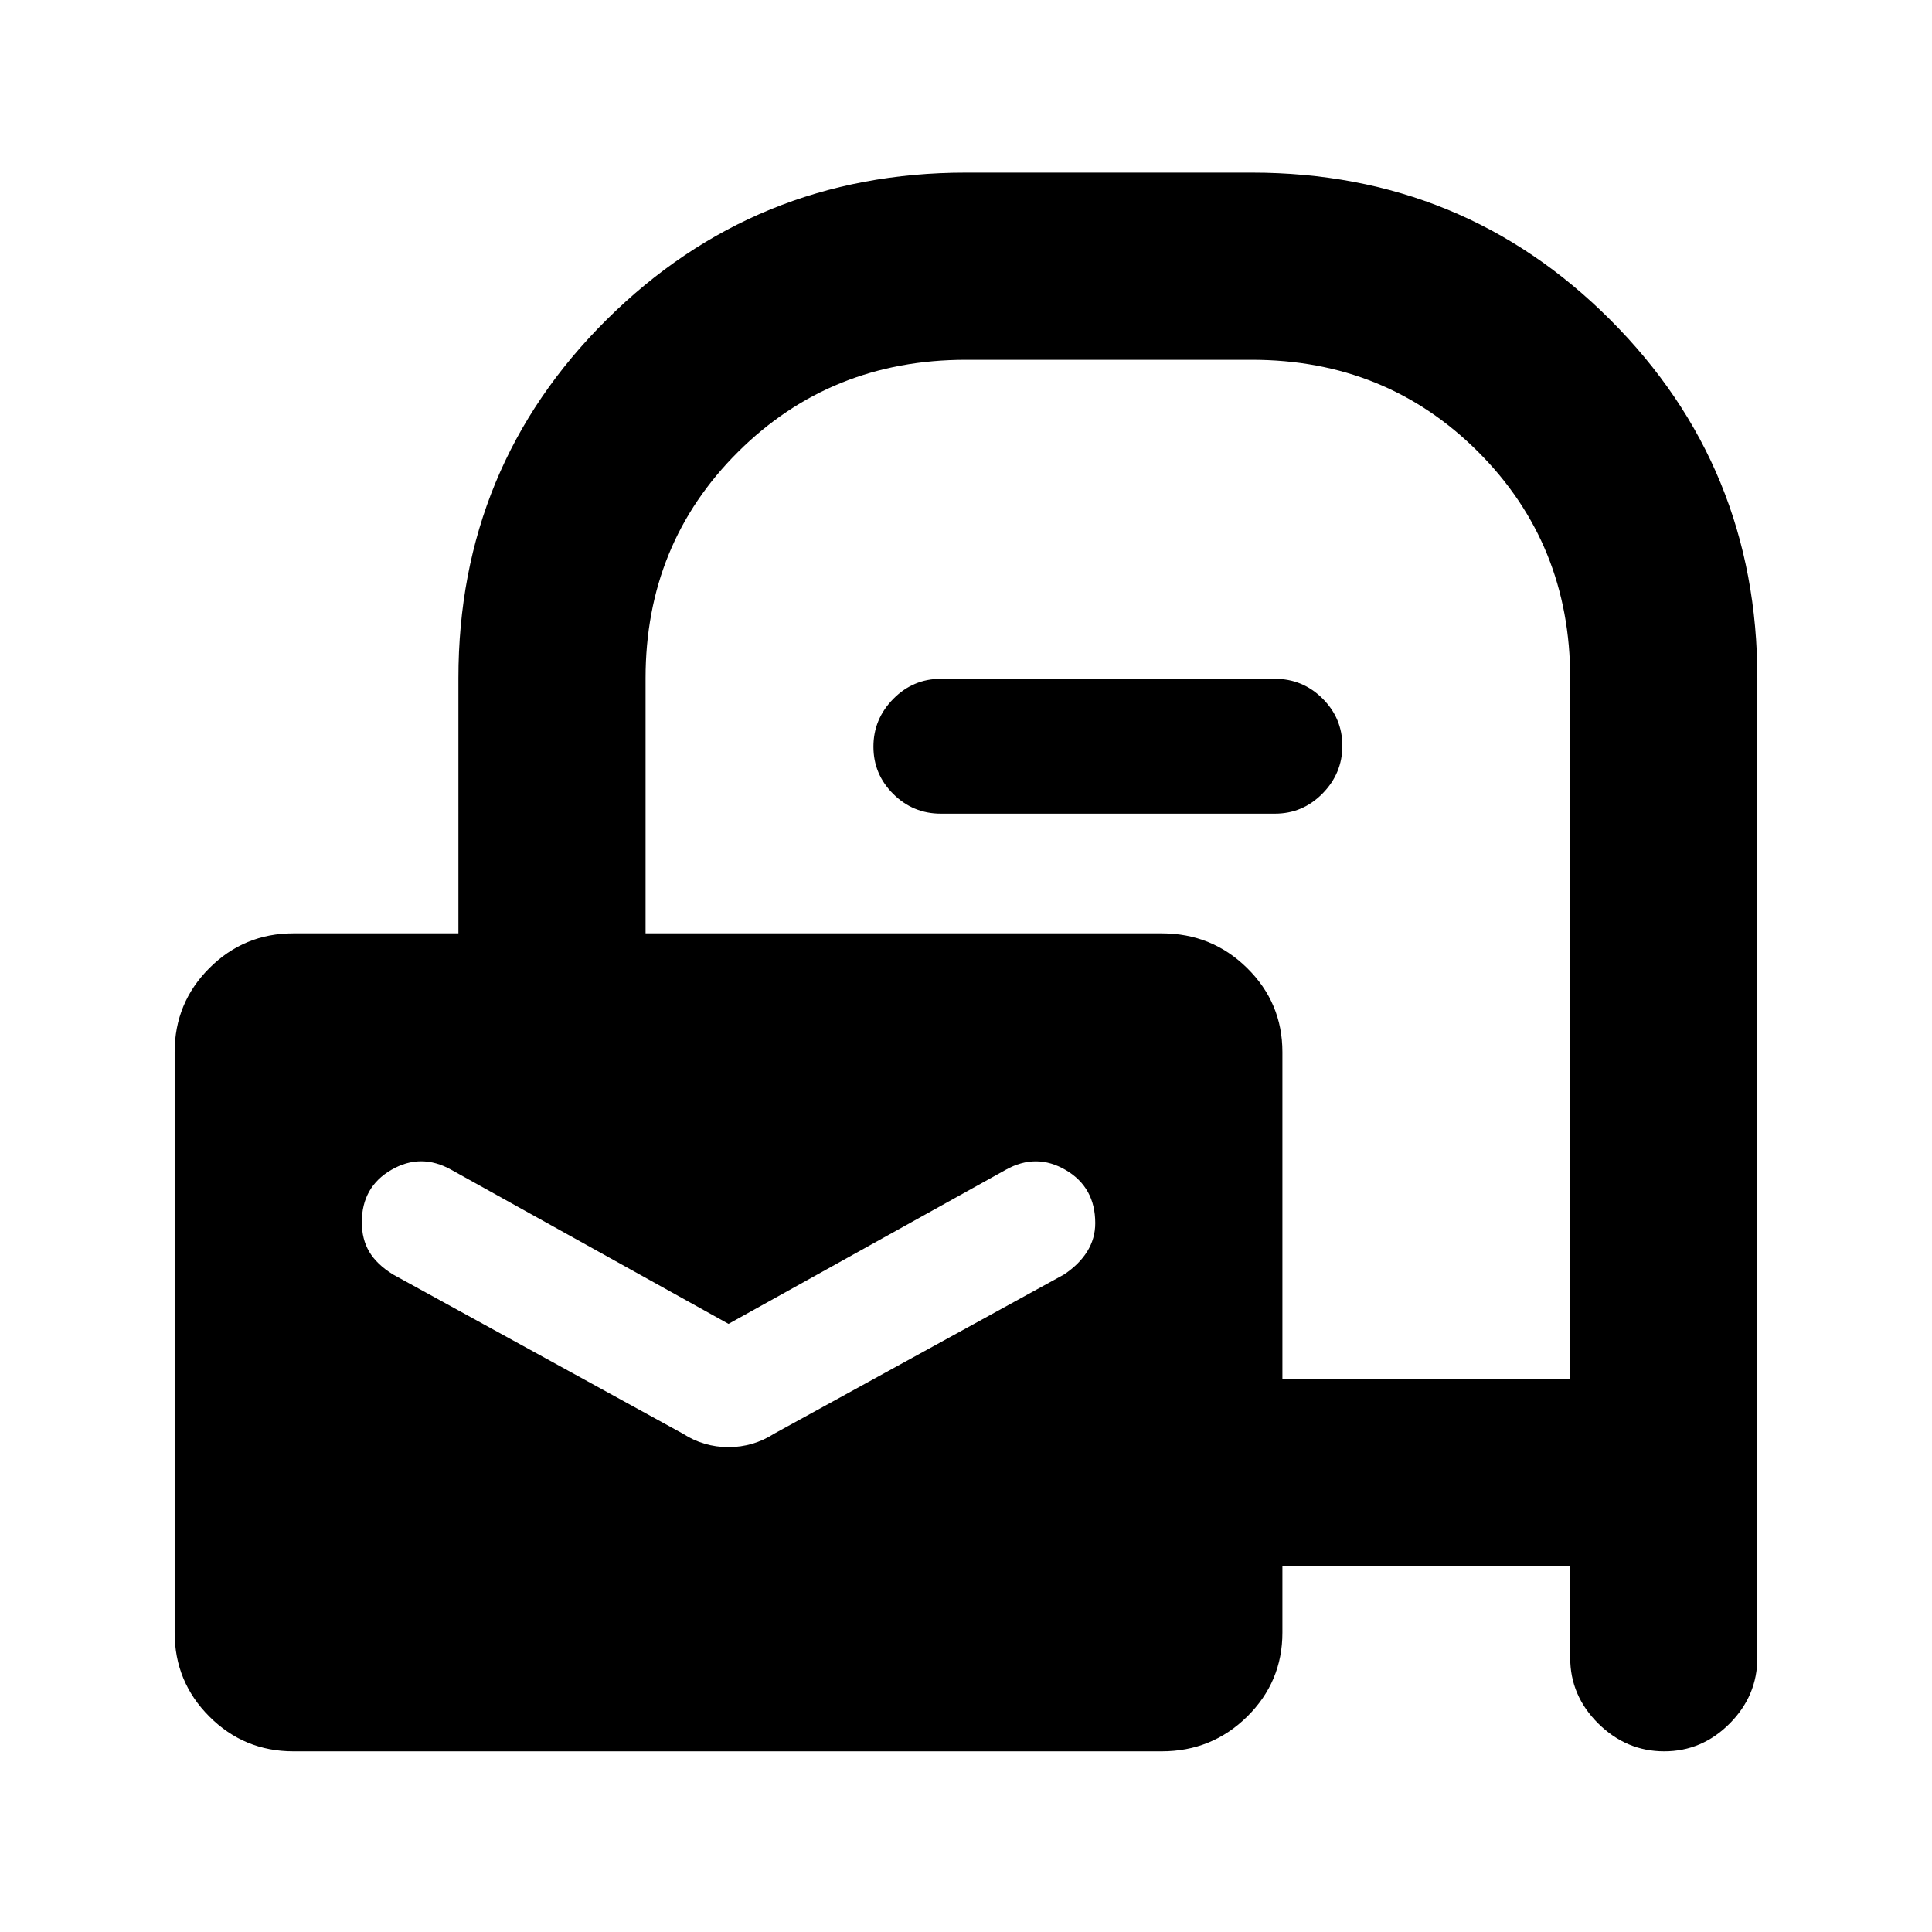 <svg xmlns="http://www.w3.org/2000/svg" height="20" viewBox="0 -960 960 960" width="20"><path d="M145.78-89.78q-24.48 0-41.74-17.26t-17.26-41.74v-288.44q0-24.48 17.26-41.74t41.74-17.26h82V-623q0-105.01 73.61-178.11 73.6-73.11 178.61-73.11h142q105.01 0 178.11 73.11 73.11 73.1 73.11 178.11v486.72q0 18.88-13.75 32.69-13.74 13.81-32.54 13.81-18.8 0-32.76-13.81-13.95-13.81-13.95-32.69v-45.5h-143v33q0 24.48-17.51 41.74t-42.49 17.26H145.78ZM362-302.17l-137.72-76.55q-15.16-8.5-29.83.02-14.67 8.51-14.67 26.01 0 8.47 3.72 14.72t11.78 11.25l144 79.09q10.39 6.7 22.7 6.7 12.31 0 22.74-6.7l144-79.09q7.5-5 11.5-11.42t4-14.08q0-17.8-14.67-26.4-14.67-8.6-29.83-.1L362-302.17Zm275.22 27.39h143V-623q0-66.74-45.74-112.48-45.74-45.74-112.48-45.74H480q-67.24 0-113.23 45.74-45.99 45.74-45.99 112.48v126.78h256.44q24.98 0 42.49 17.26t17.51 41.74v162.44ZM467.5-555.7q-13.8 0-23.65-9.79-9.85-9.78-9.85-23.5 0-13.71 9.85-23.71t23.65-10h166q13.8 0 23.65 9.79 9.85 9.79 9.85 23.5t-9.85 23.71q-9.85 10-23.65 10h-166Z"/></svg>